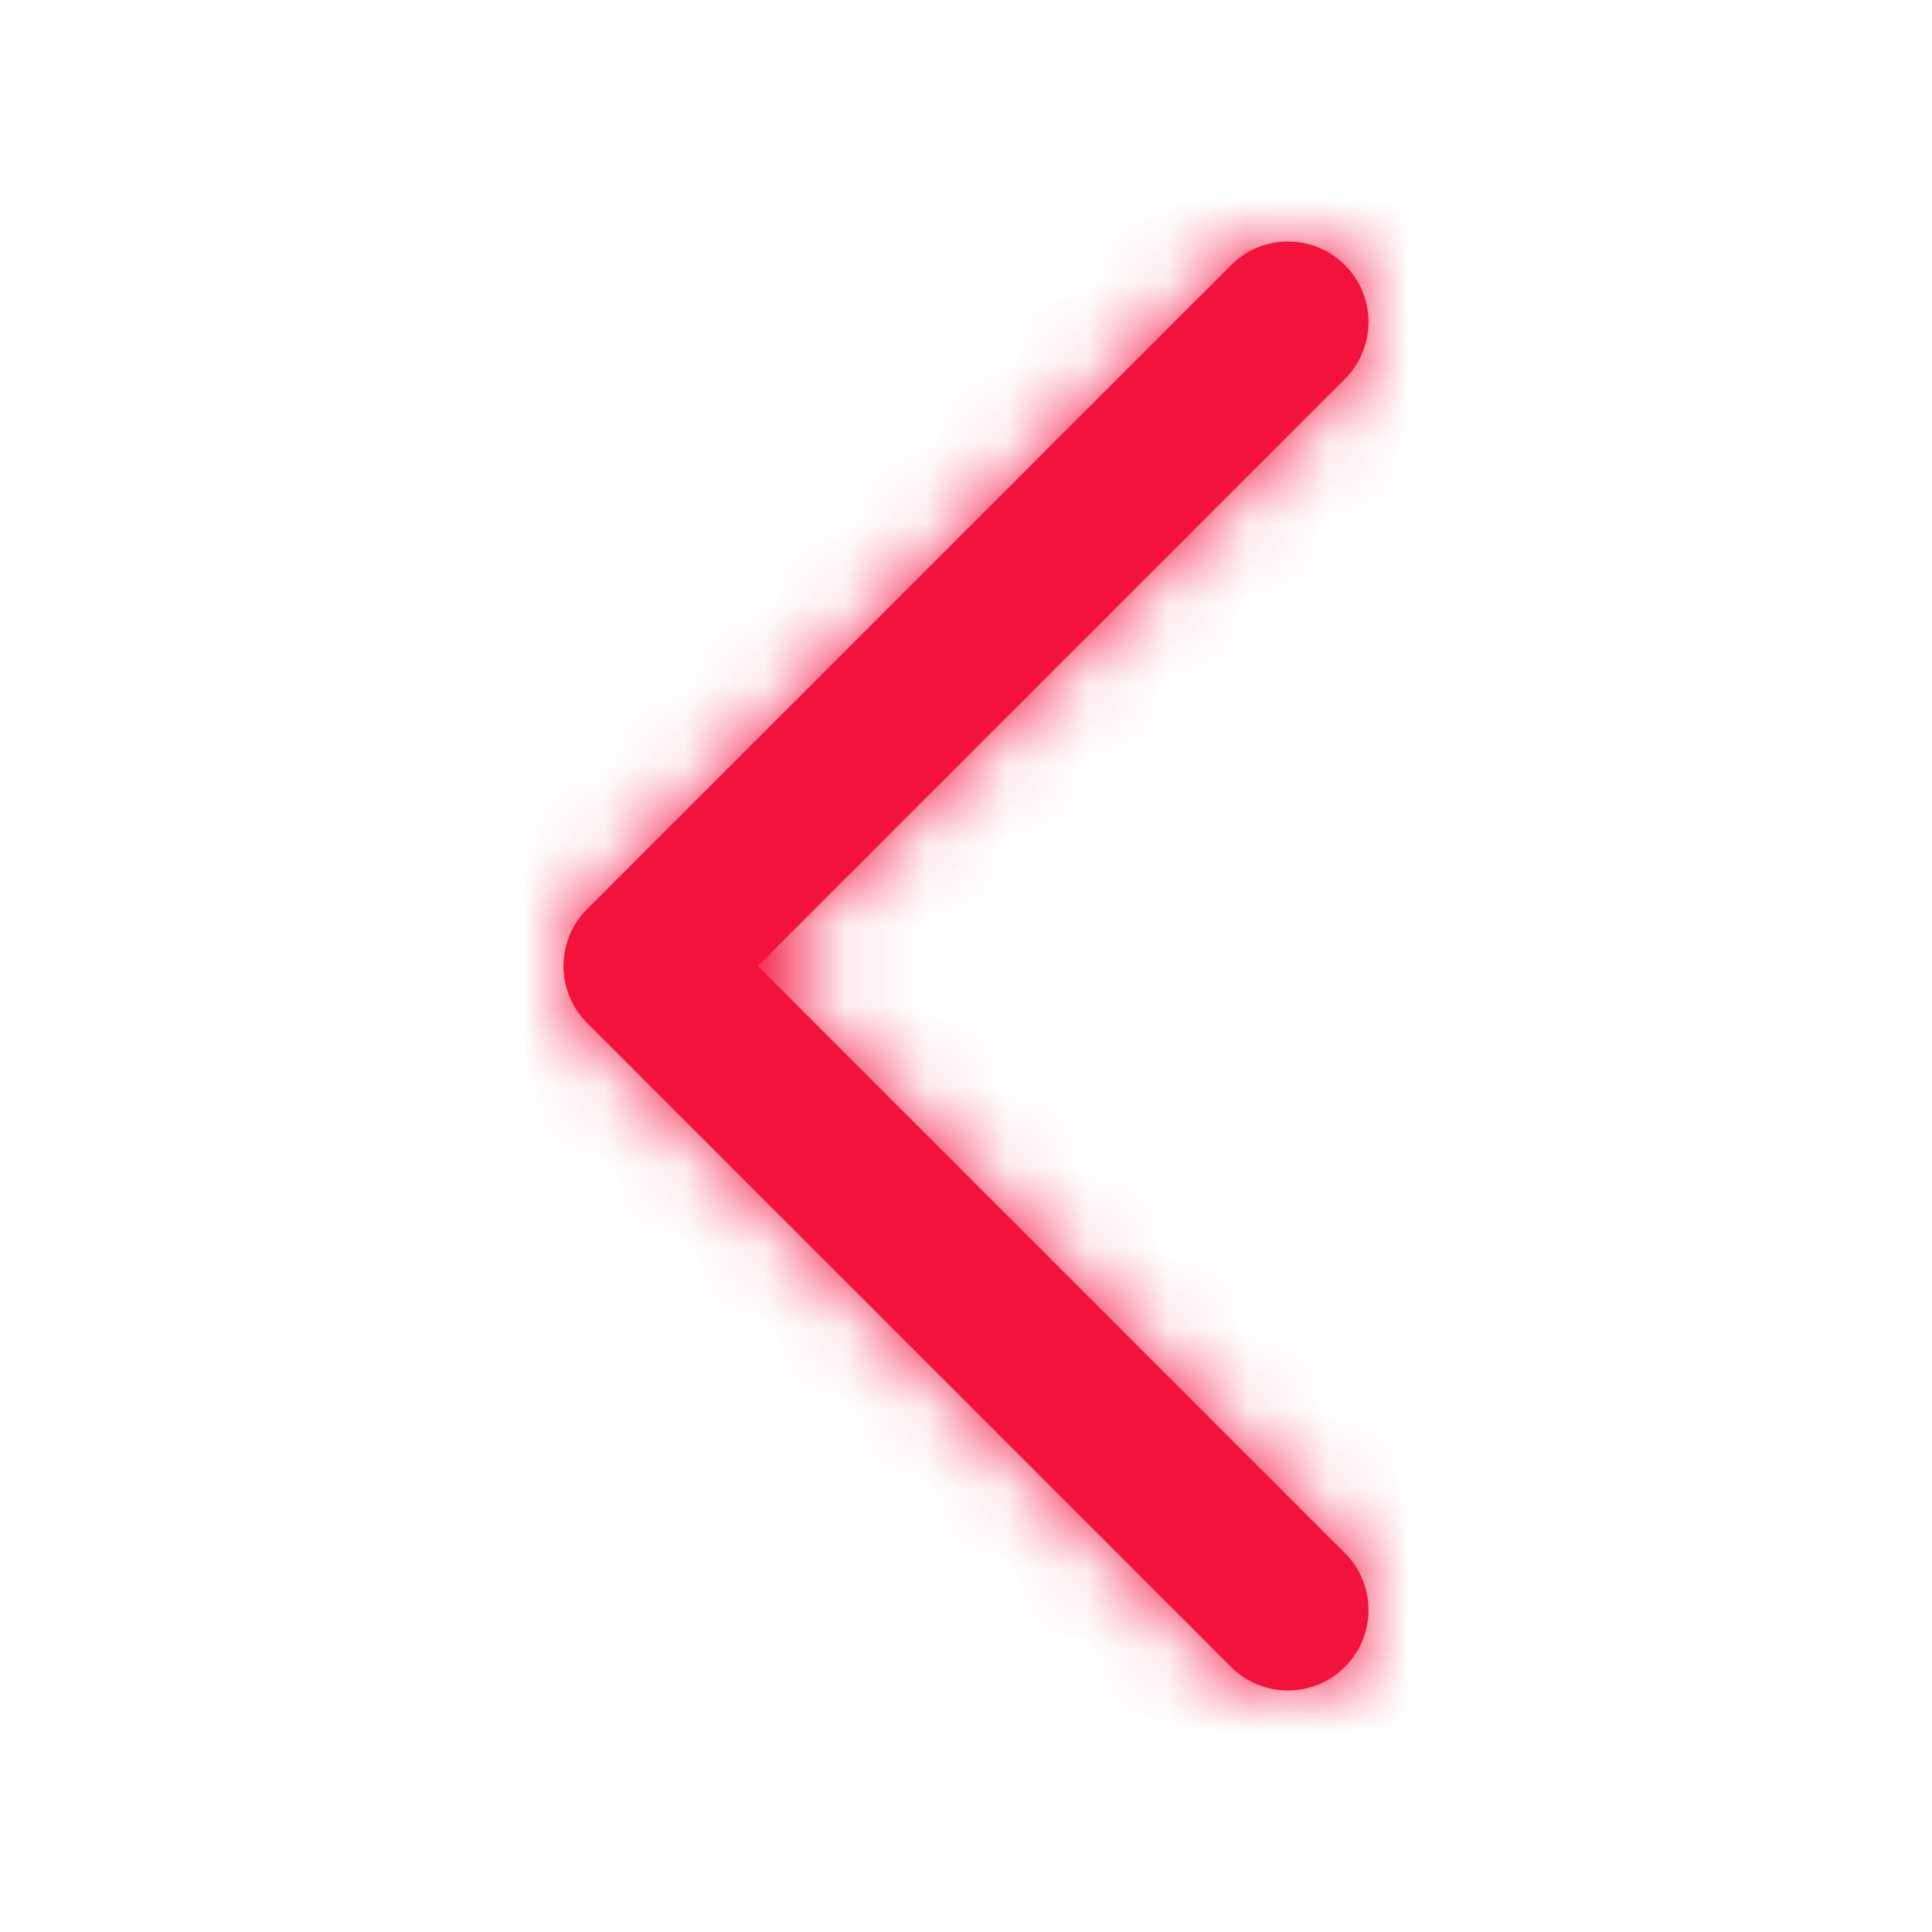 <?xml version="1.0" encoding="UTF-8"?>
<svg width="24px" height="24px" viewBox="0 0 24 24" version="1.1" xmlns="http://www.w3.org/2000/svg" xmlns:xlink="http://www.w3.org/1999/xlink">
    <!-- Generator: Sketch 51.3 (57544) - http://www.bohemiancoding.com/sketch -->
    <title>Icons/Chevron/Back/M</title>
    <desc>Created with Sketch.</desc>
    <defs>
        <path d="M16,21 C15.744,21 15.488,20.902 15.293,20.707 L7.293,12.707 C6.902,12.316 6.902,11.684 7.293,11.293 L15.293,3.293 C15.684,2.902 16.316,2.902 16.707,3.293 C17.098,3.684 17.098,4.316 16.707,4.707 L9.414,12 L16.707,19.293 C17.098,19.684 17.098,20.316 16.707,20.707 C16.512,20.902 16.256,21 16,21" id="path-1"></path>
    </defs>
    <g id="Icons/Chevron/Back/M" stroke="none" stroke-width="1" fill="none" fill-rule="evenodd">
        <mask id="mask-2" fill="white">
            <use xlink:href="#path-1"></use>
        </mask>
        <use id="Fill-1" fill="#f3123c" xlink:href="#path-1"></use>
        <g id="Colors/Grey/Grey-1" mask="url(#mask-2)" fill="#f3123c">
            <rect id="Rectangle" x="0" y="0" width="24" height="24"></rect>
        </g>
    </g>
</svg>